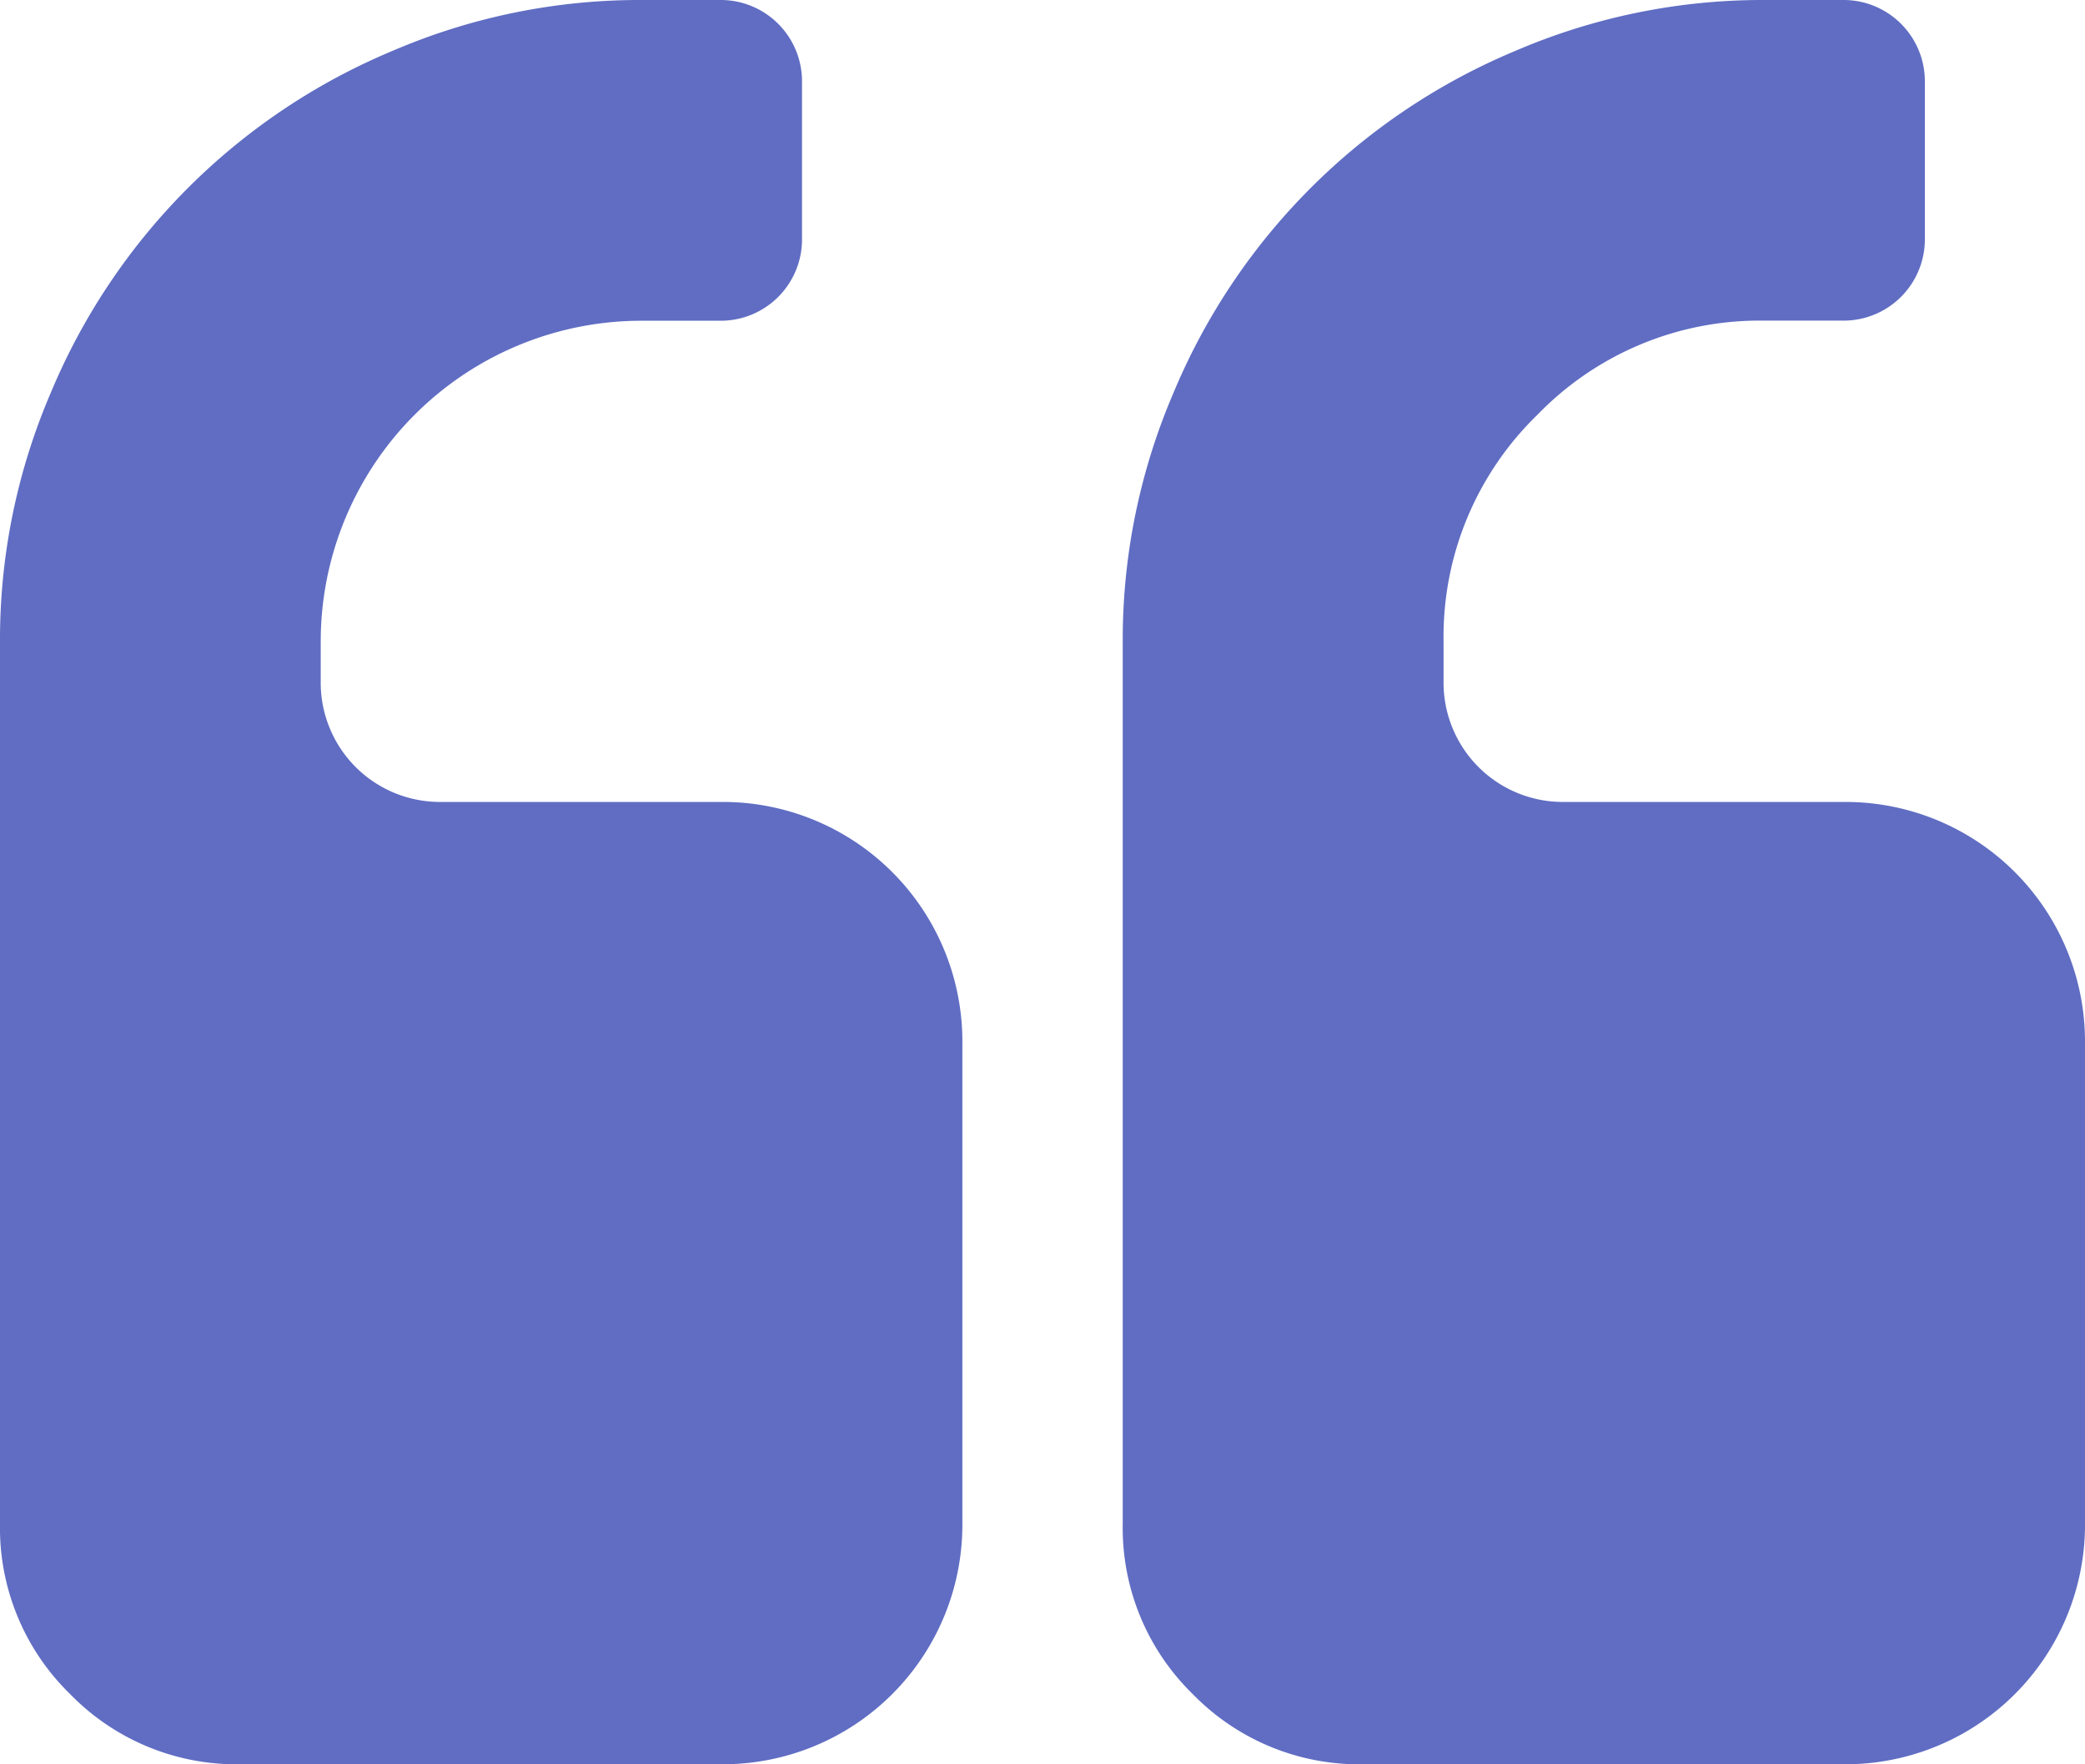<svg xmlns="http://www.w3.org/2000/svg" width="19.23" height="16.271" viewBox="0 0 19.23 16.271"><defs><style>.a{fill:#606dc3;}</style></defs><g transform="translate(0 0)"><path class="a" d="M2.219,52.818H6.656A2.209,2.209,0,0,0,8.875,50.6V46.162a2.209,2.209,0,0,0-2.219-2.219H4.068a1.1,1.1,0,0,1-1.109-1.11v-.37a2.85,2.85,0,0,1,.867-2.092,2.851,2.851,0,0,1,2.092-.867h.74a.75.75,0,0,0,.74-.74V37.287a.75.75,0,0,0-.74-.74h-.74a5.766,5.766,0,0,0-2.294.468A5.86,5.86,0,0,0,.468,40.17,5.764,5.764,0,0,0,0,42.464V50.6a2.14,2.14,0,0,0,.647,1.572A2.14,2.14,0,0,0,2.219,52.818Z" transform="translate(10.355 -36.547)"/><path class="a" d="M256.464,52.171a2.139,2.139,0,0,0,1.572.647h4.438a2.209,2.209,0,0,0,2.219-2.219V46.162a2.209,2.209,0,0,0-2.219-2.219h-2.589a1.1,1.1,0,0,1-1.11-1.11v-.37a2.959,2.959,0,0,1,2.959-2.958h.74a.75.75,0,0,0,.74-.74V37.287a.75.75,0,0,0-.74-.74h-.74a5.766,5.766,0,0,0-2.294.468,5.861,5.861,0,0,0-3.155,3.155,5.764,5.764,0,0,0-.468,2.294V50.6A2.139,2.139,0,0,0,256.464,52.171Z" transform="translate(-255.817 -36.547)"/></g></svg>